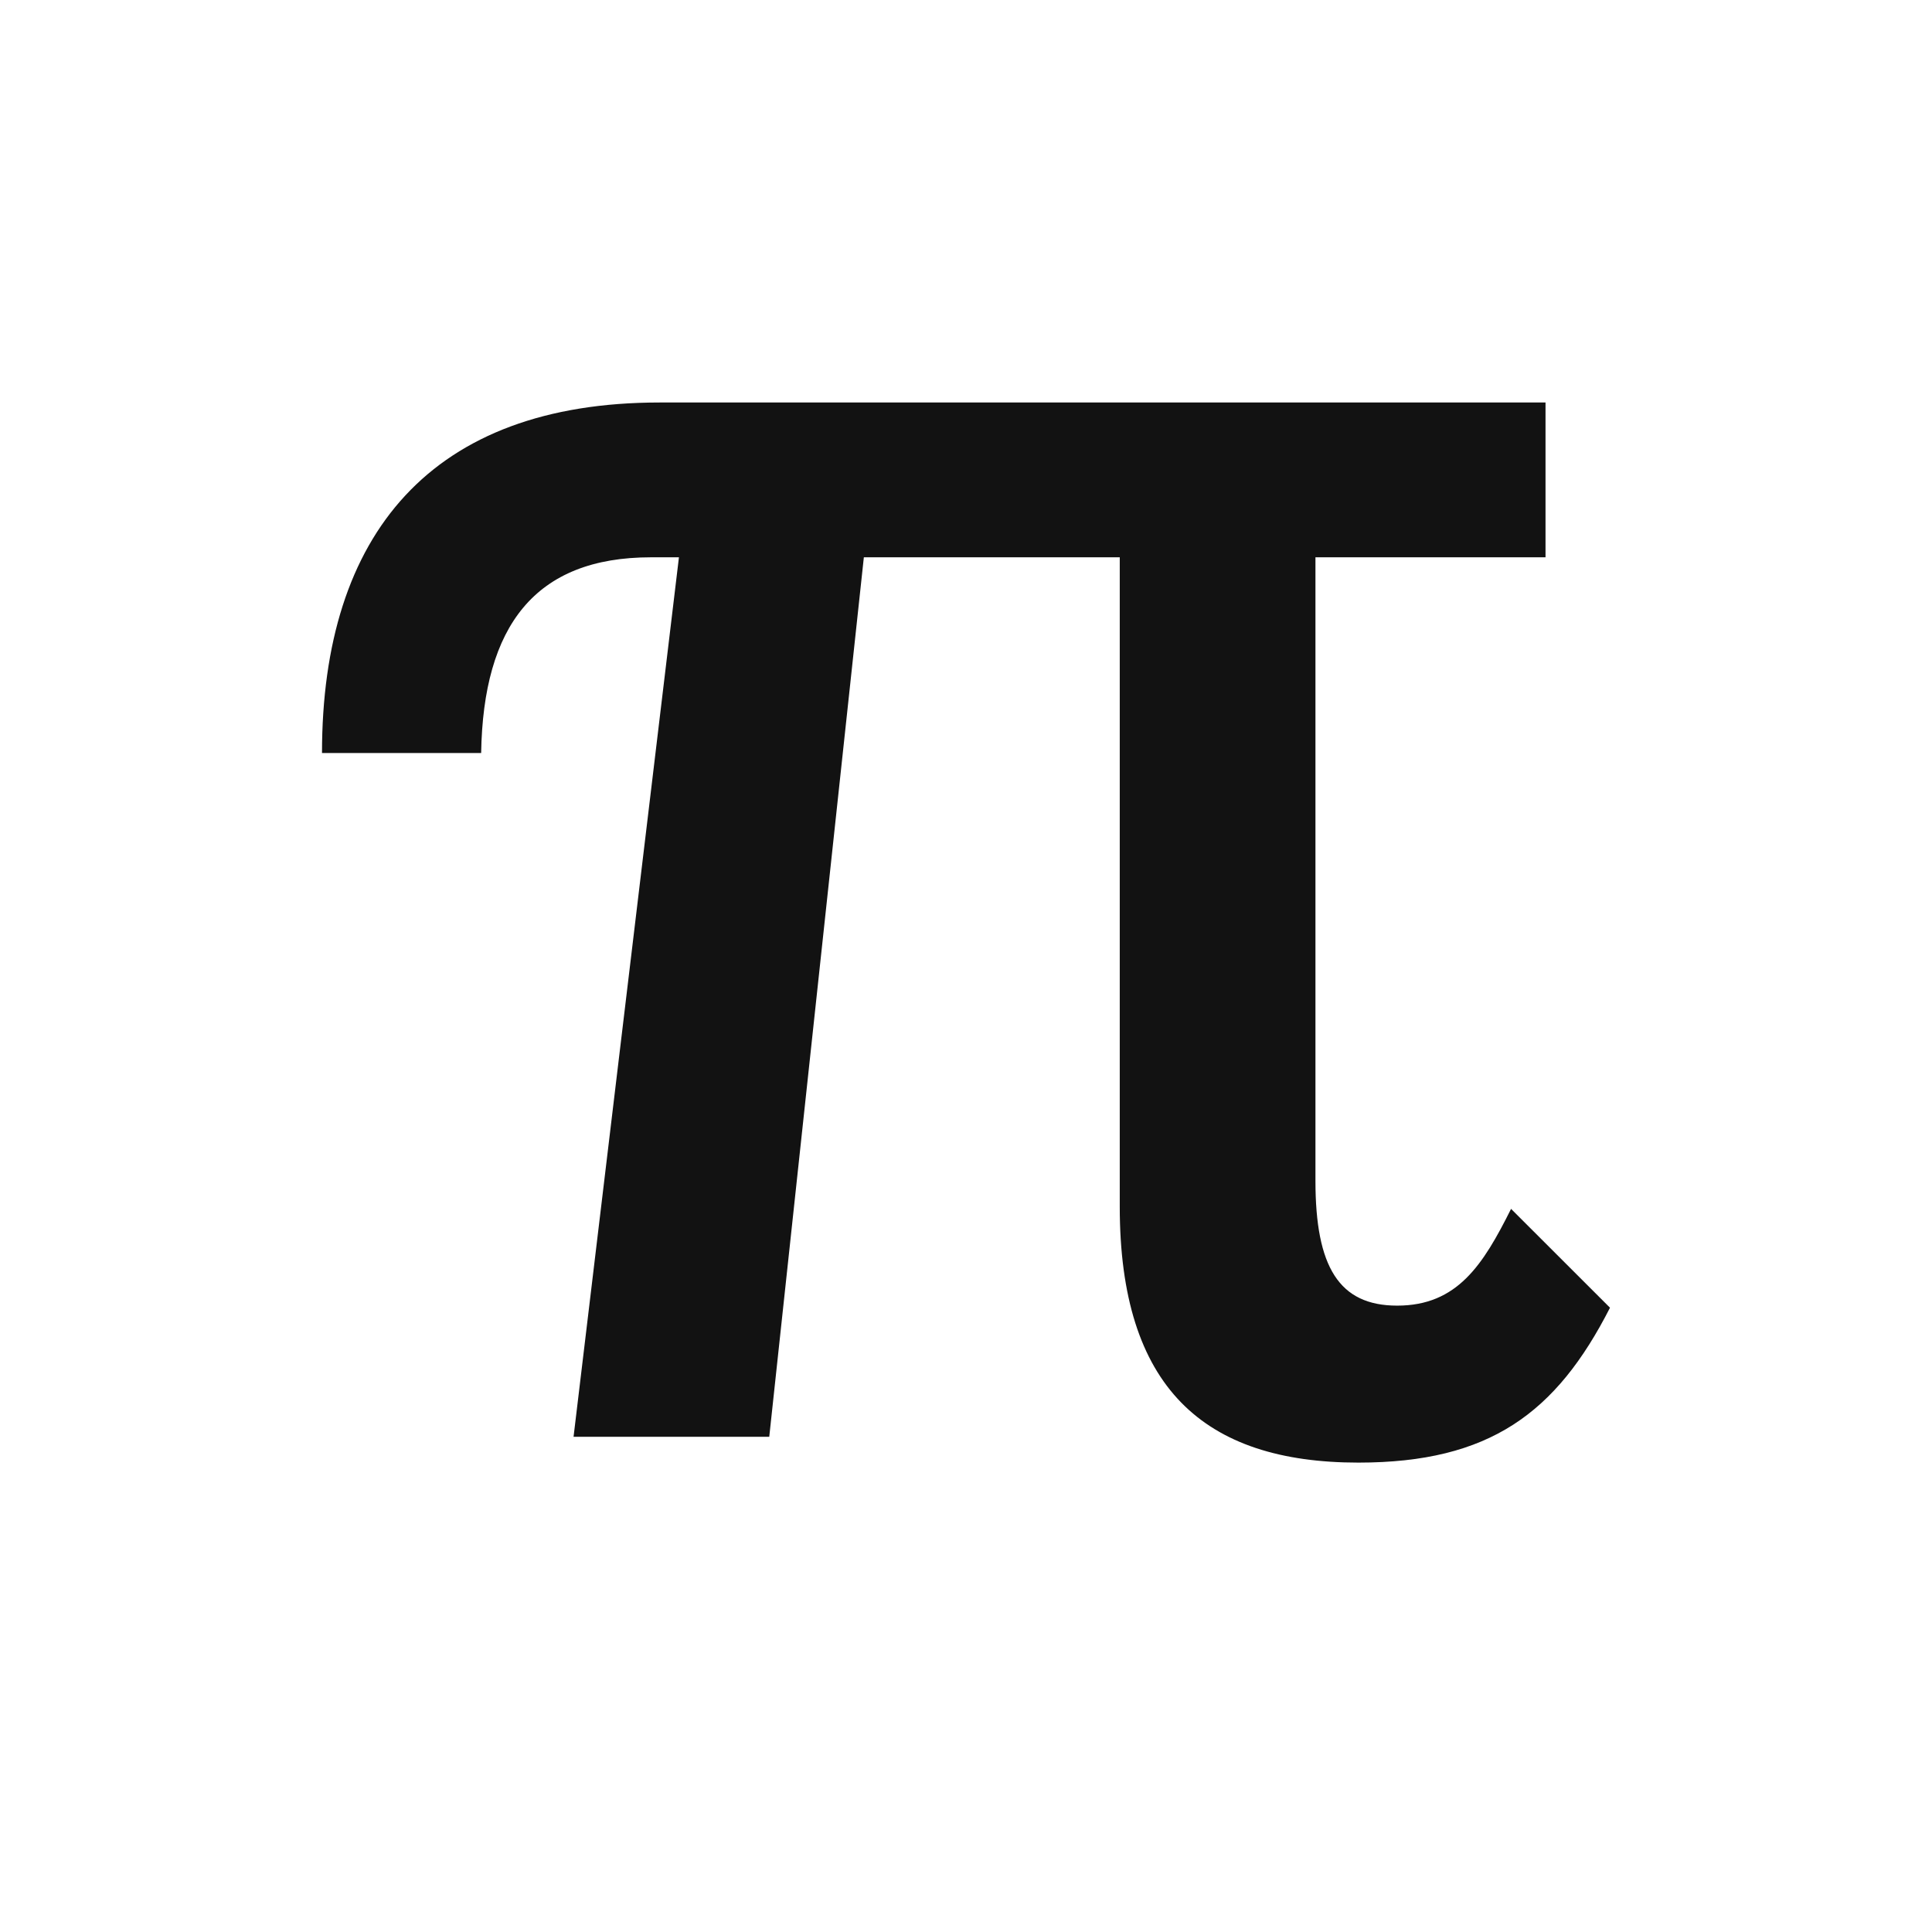<?xml version="1.0" encoding="UTF-8" standalone="no"?>
<svg width="24px" height="24px" viewBox="0 0 24 24" version="1.1" xmlns="http://www.w3.org/2000/svg" xmlns:xlink="http://www.w3.org/1999/xlink" xmlns:sketch="http://www.bohemiancoding.com/sketch/ns">
    <!-- Generator: Sketch 3.5.2 (25235) - http://www.bohemiancoding.com/sketch -->
    <title>category-mathematics</title>
    <desc>Created with Sketch.</desc>
    <defs></defs>
    <g id="Page-1" stroke="none" stroke-width="1" fill="none" fill-rule="evenodd" sketch:type="MSPage">
        <g id="category-mathematics" sketch:type="MSArtboardGroup" fill="#121212">
            <path d="M8.194,5 C5.362,5 4,6.629 4,9.354 L5.977,9.354 C6.003,7.778 6.644,6.923 8.087,6.923 L8.434,6.923 L7.125,17.848 L9.556,17.848 L10.731,6.923 L13.91,6.923 L13.91,14.99 C13.91,17.234 14.952,18.169 16.875,18.169 C18.504,18.169 19.332,17.554 20,16.245 L18.771,15.017 C18.424,15.711 18.104,16.219 17.356,16.219 C16.634,16.219 16.341,15.738 16.341,14.669 L16.341,6.923 L19.199,6.923 L19.199,5 L8.194,5 Z" id="π" sketch:type="MSShapeGroup"></path>
        </g>
    </g>
</svg>